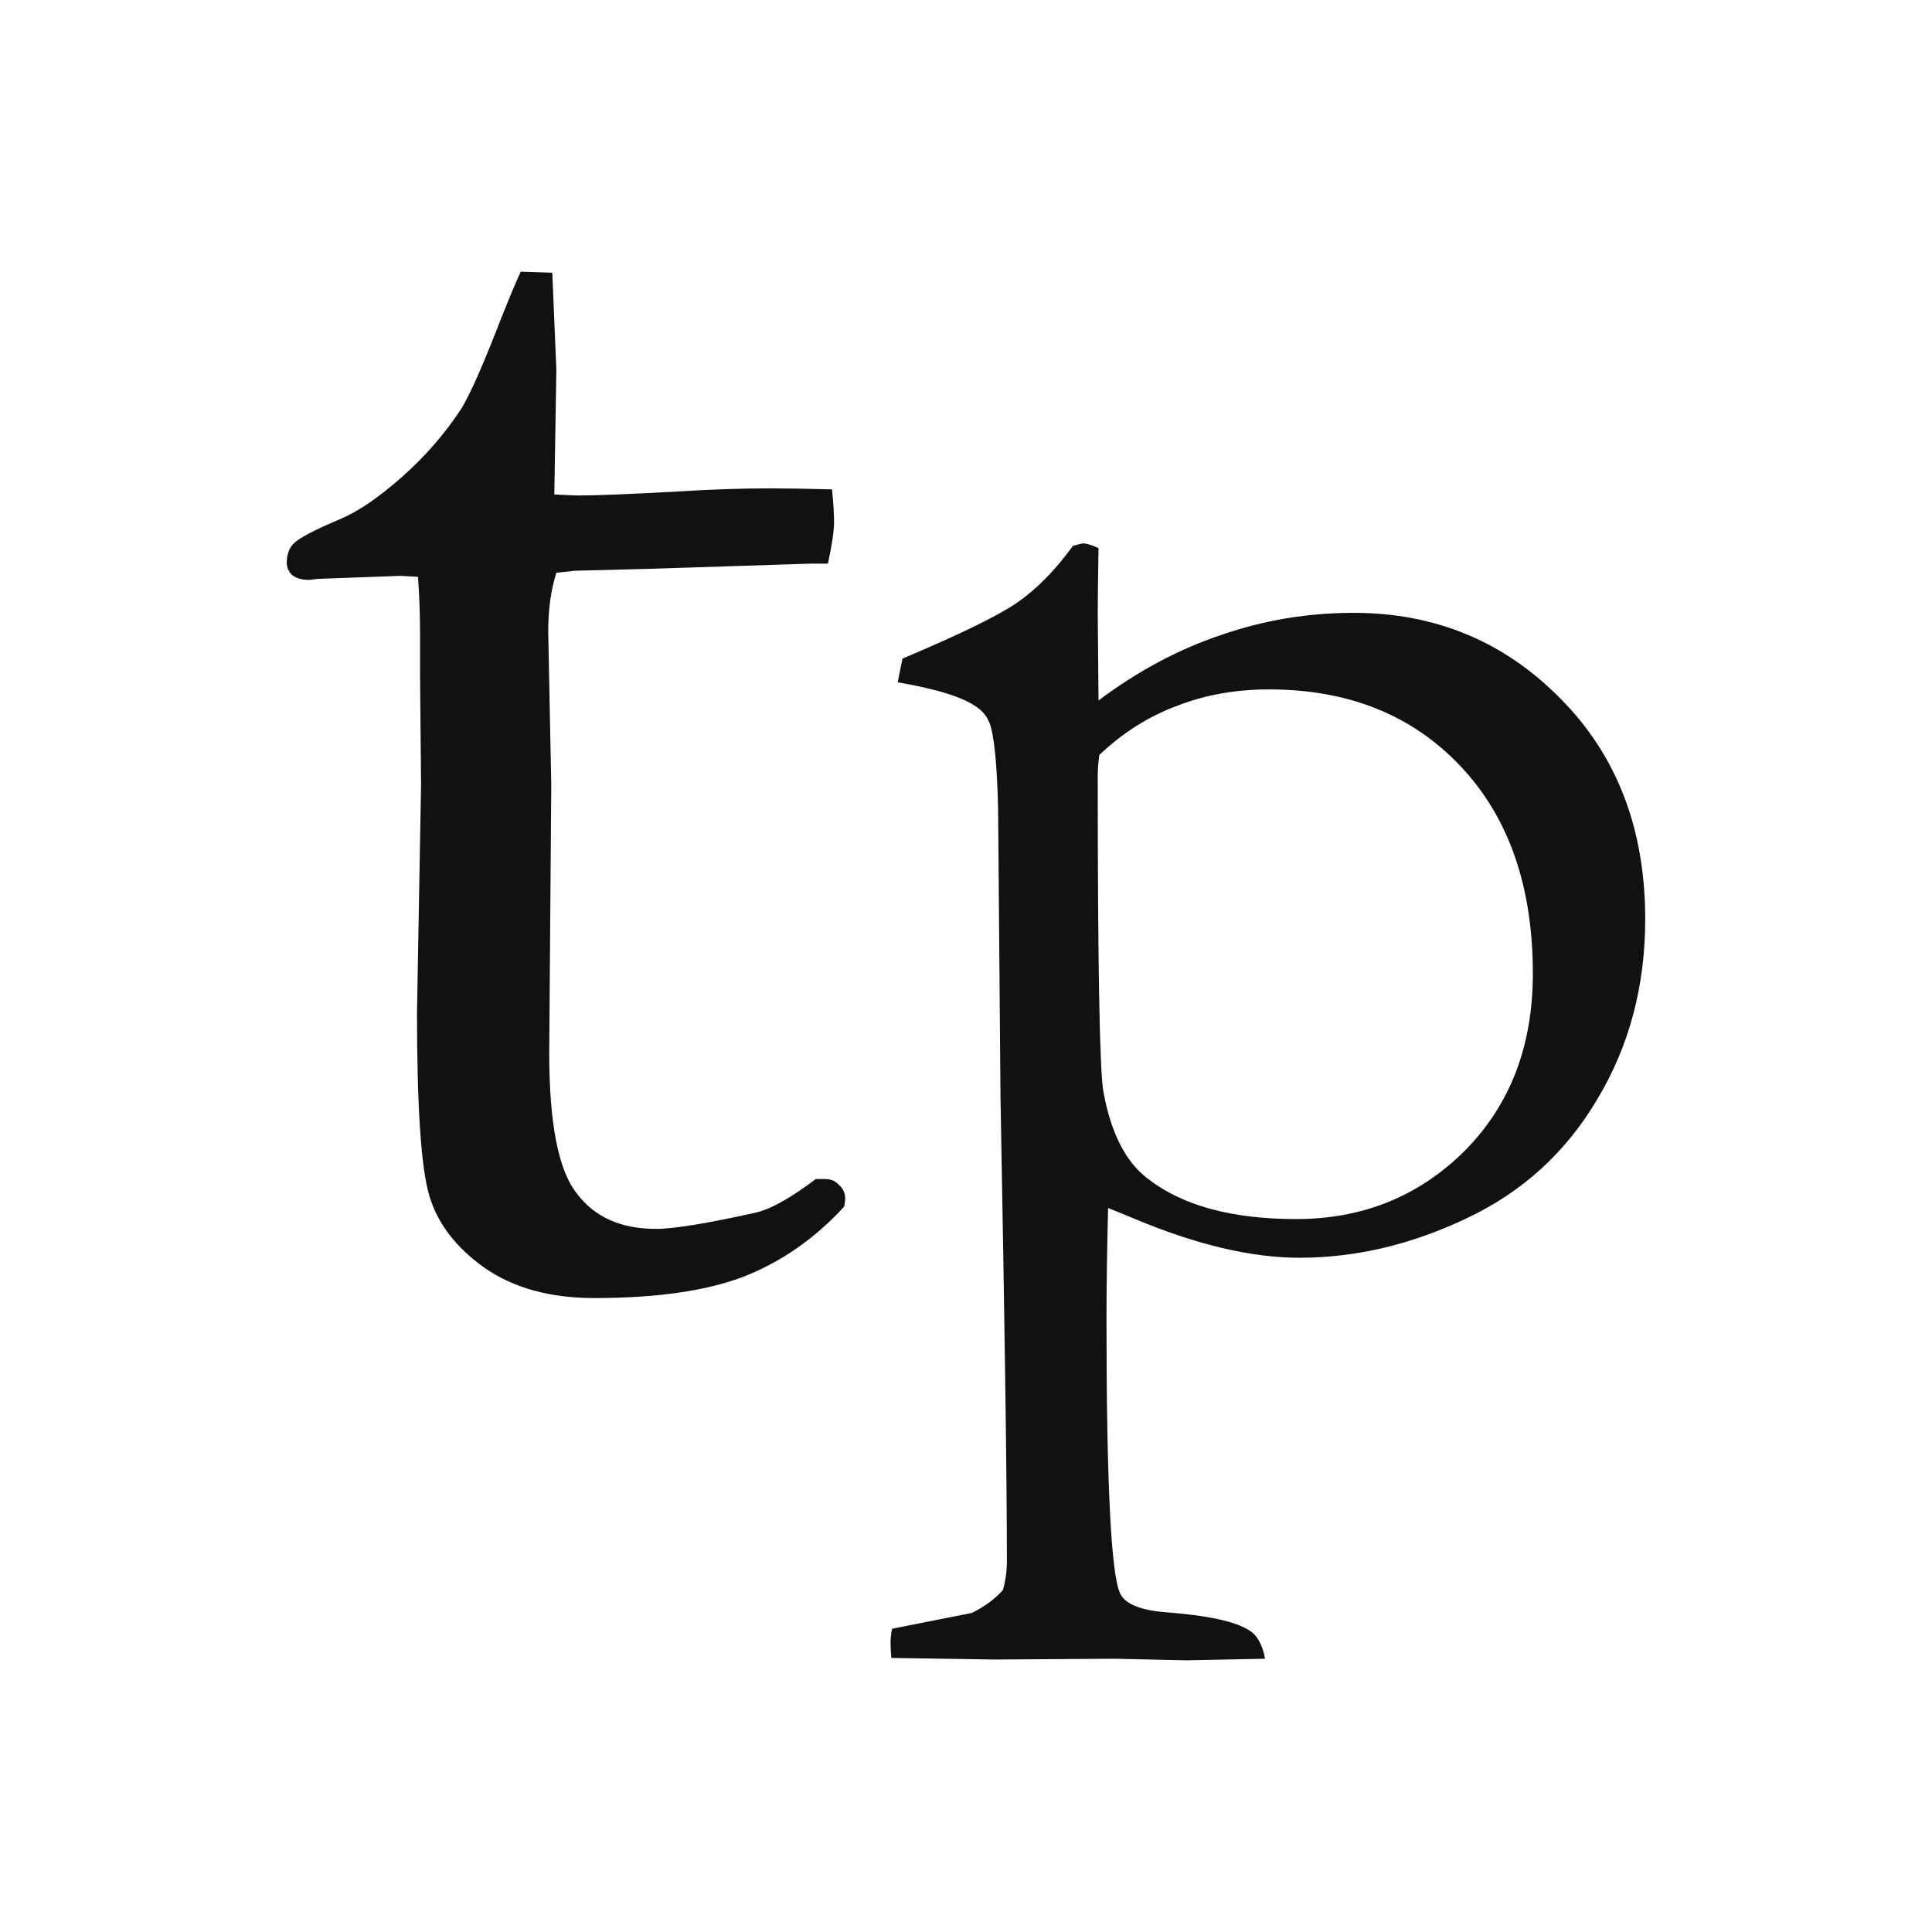 <svg width="128" height="128" viewBox="0 0 128 128" fill="none" xmlns="http://www.w3.org/2000/svg">
<path d="M34.501 18L36.59 18.067L36.86 24.47L36.725 32.759C37.579 32.804 38.118 32.827 38.342 32.827C39.511 32.827 41.735 32.737 45.015 32.557C47.126 32.422 49.148 32.355 51.08 32.355C51.979 32.355 53.327 32.377 55.124 32.422C55.214 33.321 55.259 34.04 55.259 34.579C55.259 35.163 55.124 36.084 54.854 37.342H53.709L43.262 37.679L38.073 37.814L36.86 37.949C36.5 39.072 36.321 40.375 36.321 41.857L36.523 51.966L36.388 69.758C36.388 74.431 36.995 77.531 38.208 79.058C39.376 80.631 41.128 81.417 43.465 81.417C44.633 81.417 46.834 81.058 50.069 80.339C51.058 80.114 52.383 79.373 54.045 78.115H54.652C55.056 78.115 55.371 78.25 55.596 78.519C55.865 78.744 56 79.058 56 79.463L55.933 79.935C54.001 82.046 51.777 83.596 49.261 84.585C46.789 85.528 43.487 86 39.353 86C36.433 86 34.007 85.326 32.075 83.978C30.188 82.63 28.974 81.035 28.435 79.193C27.896 77.351 27.627 73.33 27.627 67.13L27.896 51.966L27.829 44.688V41.992C27.829 40.734 27.784 39.476 27.694 38.218L26.548 38.151L21.022 38.353L20.483 38.42C19.988 38.42 19.607 38.308 19.337 38.083C19.112 37.859 19 37.589 19 37.275C19 36.735 19.157 36.309 19.472 35.994C19.831 35.635 20.865 35.096 22.572 34.377C23.74 33.882 25.088 32.961 26.616 31.613C28.188 30.221 29.514 28.693 30.592 27.031C31.131 26.132 31.895 24.425 32.883 21.909C33.602 20.067 34.142 18.764 34.501 18Z" fill="#111111"/>
<path d="M59.053 109.843C59.018 109.46 59 109.111 59 108.797C59 108.553 59.035 108.257 59.106 107.908L64.385 106.862C65.23 106.444 65.917 105.938 66.445 105.346C66.621 104.718 66.709 104.09 66.709 103.463C66.709 98.094 66.568 87.861 66.286 72.765L66.128 53.624C66.057 50.591 65.864 48.673 65.547 47.871C65.371 47.453 65.107 47.122 64.755 46.878C63.875 46.215 62.115 45.657 59.475 45.204L59.792 43.635C63.593 42.032 66.128 40.794 67.395 39.922C68.697 39.016 69.929 37.761 71.091 36.157L71.724 36C71.971 36 72.323 36.105 72.78 36.314C72.745 38.51 72.728 39.957 72.728 40.654L72.78 46.407C75.385 44.455 78.095 43.008 80.911 42.066C83.727 41.09 86.649 40.602 89.676 40.602C95.096 40.602 99.672 42.502 103.403 46.303C107.134 50.068 109 54.931 109 60.893C109 65.321 107.944 69.296 105.832 72.817C103.755 76.338 100.869 78.971 97.173 80.714C93.513 82.457 89.817 83.329 86.085 83.329C82.918 83.329 79.292 82.474 75.209 80.766C74.54 80.487 73.942 80.243 73.414 80.034C73.344 82.823 73.308 85.299 73.308 87.46C73.308 98.233 73.608 104.265 74.206 105.555C74.523 106.252 75.508 106.67 77.163 106.81C79.978 107.019 81.844 107.42 82.759 108.013C83.287 108.326 83.639 108.954 83.815 109.895L78.588 110L73.836 109.895L65.917 109.948L59.053 109.843ZM72.833 50.016C72.763 50.504 72.728 50.957 72.728 51.375C72.728 63.822 72.851 70.795 73.097 72.294C73.59 75.048 74.576 76.983 76.054 78.099C78.342 79.877 81.615 80.766 85.874 80.766C90.274 80.766 93.988 79.267 97.015 76.269C100.042 73.235 101.555 69.313 101.555 64.502C101.555 58.714 99.954 54.13 96.751 50.748C93.548 47.366 89.324 45.675 84.079 45.675C81.862 45.675 79.82 46.041 77.955 46.773C76.089 47.47 74.382 48.551 72.833 50.016Z" fill="#111111"/>
</svg>
